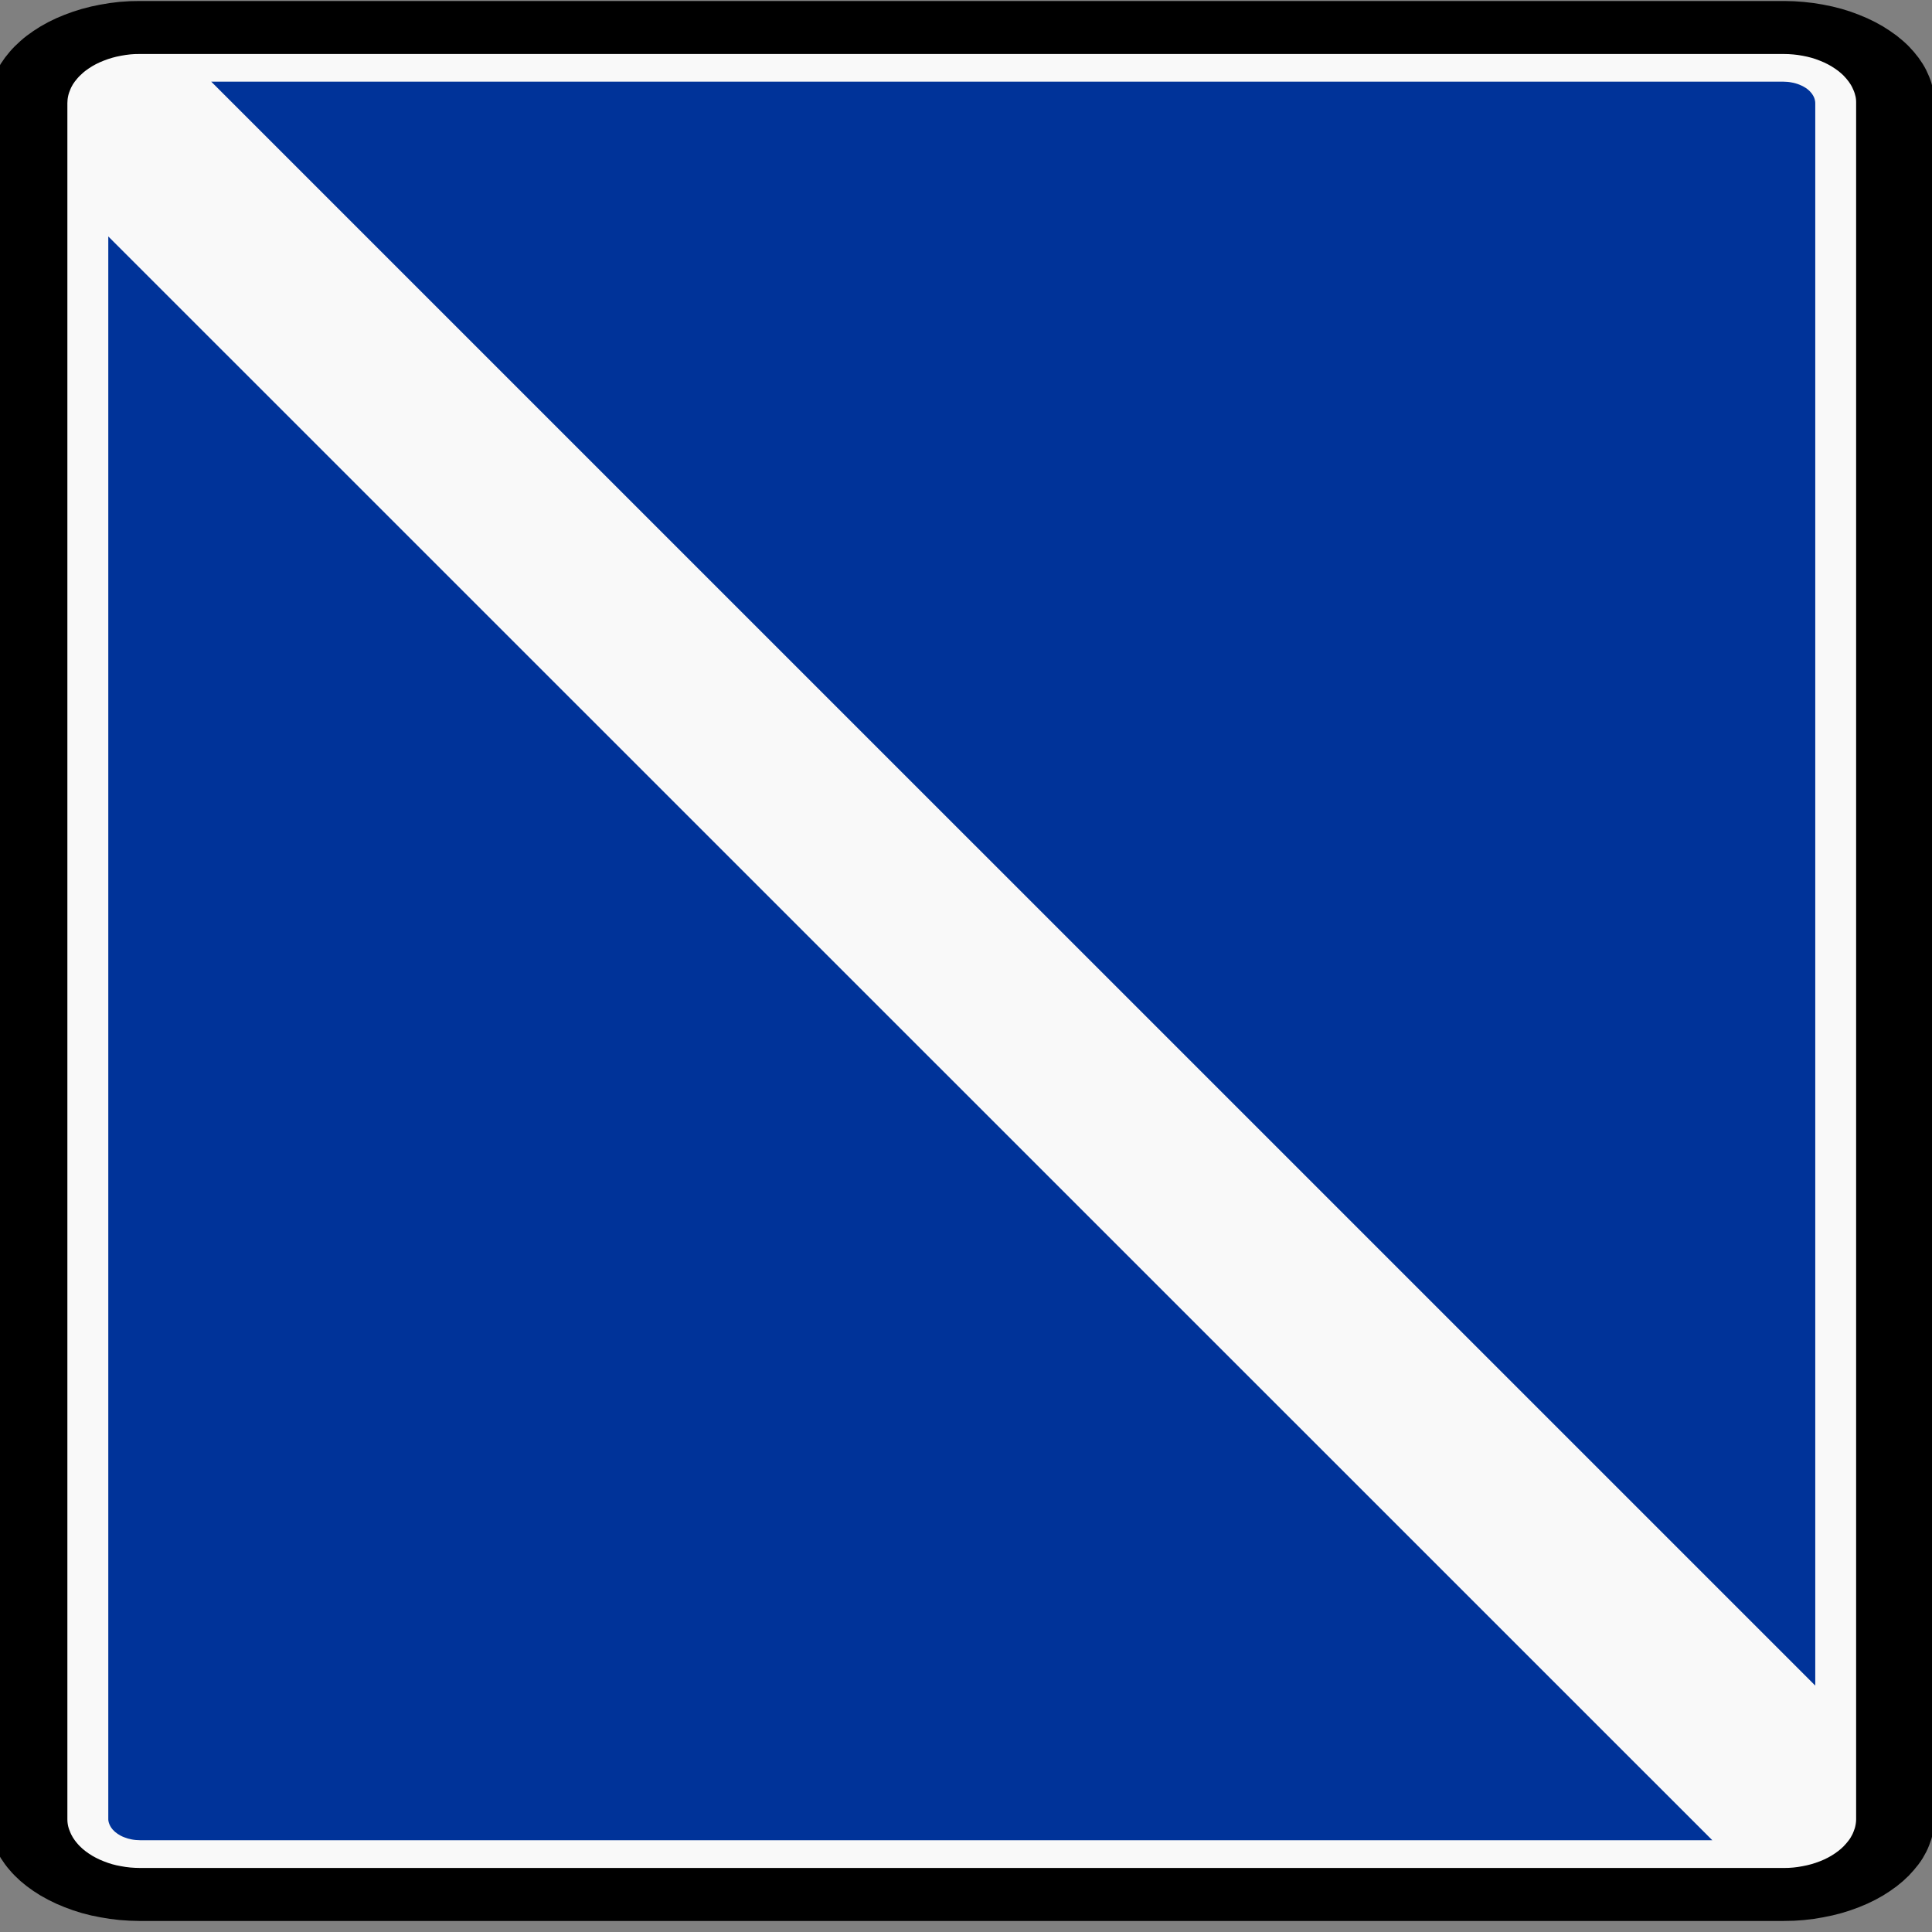 <?xml version="1.0" encoding="UTF-8" standalone="no"?>
<!-- Created with Inkscape (http://www.inkscape.org/) -->

<svg
   xmlns:dc="http://purl.org/dc/elements/1.1/"
   xmlns:cc="http://creativecommons.org/ns#"
   xmlns:rdf="http://www.w3.org/1999/02/22-rdf-syntax-ns#"
   xmlns:svg="http://www.w3.org/2000/svg"
   xmlns="http://www.w3.org/2000/svg"
   xmlns:sodipodi="http://sodipodi.sourceforge.net/DTD/sodipodi-0.dtd"
   xmlns:inkscape="http://www.inkscape.org/namespaces/inkscape"
   width="60"
   height="60"
   id="svg2"
   version="1.1"
   inkscape:version="0.48.2 r9819"
   sodipodi:docname="Notice_E11.svg"
   style="display:inline"
   inkscape:export-filename="/Users/mherring/boatsw/oseam/openseamap/josm/icons/WindSurfing16.png"
   inkscape:export-xdpi="12"
   inkscape:export-ydpi="12">
  <rect width="100%" height="100%" fill="#808080" stroke="none"/>
  <defs
     id="defs4" />
  <sodipodi:namedview
     id="base"
     pagecolor="#ffffff"
     bordercolor="#666666"
     borderopacity="1.0"
     inkscape:pageopacity="0.0"
     inkscape:pageshadow="2"
     inkscape:zoom="5.3032952"
     inkscape:cx="14.367998"
     inkscape:cy="59.084222"
     inkscape:document-units="px"
     inkscape:current-layer="layer42"
     showgrid="true"
     inkscape:window-width="1920"
     inkscape:window-height="1088"
     inkscape:window-x="0"
     inkscape:window-y="0"
     inkscape:window-maximized="0"
     inkscape:snap-global="false">
    <inkscape:grid
       type="xygrid"
       id="grid3004"
       empspacing="5"
       visible="true"
       enabled="true"
       snapvisiblegridlinesonly="true" />
  </sodipodi:namedview>
  <g
     inkscape:groupmode="layer"
     id="layer42"
     inkscape:label="E11"
     style="display:inline"
     transform="translate(0,-60)">
    <g
       transform="matrix(0.972,0,0,0.728,-310.239,-297.593)"
       id="layer1-00"
       inkscape:label="Ebene 1">
      <g
         transform="matrix(1.308,0,0,1.183,-107.896,-97.591)"
         id="g2995">
        <g
           id="g3753"
           transform="matrix(0,1.25,1.25,0,329.934,565.98)"
           style="fill:#f9f9f9;stroke:#000000;stroke-width:1.189">
          <path
             d="m 0,0 0,32.123 c 0,0.093 -0.007,0.186 -0.02,0.278 -0.012,0.093 -0.031,0.184 -0.056,0.274 -0.023,0.09 -0.054,0.178 -0.09,0.264 -0.036,0.086 -0.078,0.169 -0.125,0.249 -0.047,0.081 -0.098,0.158 -0.155,0.232 -0.057,0.074 -0.119,0.144 -0.185,0.209 -0.065,0.067 -0.135,0.129 -0.209,0.185 -0.074,0.057 -0.151,0.109 -0.232,0.155 -0.08,0.047 -0.164,0.089 -0.249,0.125 -0.086,0.036 -0.175,0.066 -0.265,0.09 -0.09,0.025 -0.181,0.045 -0.273,0.058 -0.092,0.013 -0.185,0.019 -0.278,0.018 l -49.514,0 c -0.093,0 -0.186,-0.007 -0.278,-0.019 -0.093,-0.013 -0.184,-0.032 -0.274,-0.057 -0.09,-0.023 -0.178,-0.053 -0.264,-0.089 -0.086,-0.036 -0.169,-0.078 -0.249,-0.126 -0.081,-0.046 -0.159,-0.098 -0.232,-0.155 -0.074,-0.056 -0.144,-0.118 -0.209,-0.185 -0.067,-0.065 -0.129,-0.135 -0.185,-0.209 -0.057,-0.074 -0.109,-0.151 -0.155,-0.232 -0.047,-0.08 -0.089,-0.164 -0.125,-0.249 -0.036,-0.086 -0.066,-0.174 -0.09,-0.264 -0.025,-0.09 -0.045,-0.181 -0.058,-0.274 -0.013,-0.092 -0.019,-0.185 -0.019,-0.278 l 0,-32.14 c 0.001,-0.093 0.008,-0.186 0.02,-0.278 0.013,-0.092 0.032,-0.184 0.057,-0.273 0.023,-0.09 0.053,-0.179 0.089,-0.265 0.036,-0.086 0.078,-0.169 0.126,-0.249 0.046,-0.081 0.098,-0.158 0.155,-0.232 0.056,-0.074 0.118,-0.144 0.185,-0.209 0.065,-0.067 0.135,-0.128 0.209,-0.185 0.073,-0.057 0.151,-0.108 0.232,-0.155 0.08,-0.047 0.163,-0.089 0.249,-0.125 0.086,-0.035 0.174,-0.066 0.264,-0.09 0.09,-0.025 0.181,-0.045 0.274,-0.058 0.092,-0.013 0.185,-0.019 0.278,-0.018 l 49.514,0 c 0.093,10e-4 0.186,0.007 0.278,0.02 0.092,0.012 0.183,0.031 0.273,0.056 0.091,0.023 0.179,0.054 0.265,0.09 0.085,0.036 0.169,0.078 0.249,0.125 0.081,0.047 0.158,0.098 0.232,0.155 0.074,0.057 0.144,0.119 0.209,0.185 0.066,0.065 0.128,0.135 0.185,0.209 0.057,0.074 0.108,0.151 0.155,0.232 0.047,0.08 0.089,0.164 0.125,0.249 0.035,0.086 0.066,0.175 0.09,0.265 0.025,0.09 0.045,0.181 0.058,0.273 0.012,0.092 0.019,0.185 0.018,0.278 L 0,0 z"
             style="fill:#f9f9f9;stroke:#000000;stroke-width:0.257;stroke-linecap:butt;stroke-linejoin:bevel;stroke-miterlimit:22.926;stroke-opacity:1;stroke-dasharray:none"
             id="path3755"
             inkscape:connector-curvature="0" />
          <g
             id="g3757"
             transform="translate(0.035,0)"
             style="fill:#f9f9f9;stroke:#000000;stroke-width:1.189">
            <path
               d="M 0,0 0,-0.017 C -0.001,-0.112 -0.007,-0.206 -0.02,-0.3 -0.033,-0.393 -0.052,-0.486 -0.078,-0.577 -0.101,-0.669 -0.132,-0.759 -0.168,-0.846 -0.205,-0.933 -0.248,-1.018 -0.296,-1.099 -0.343,-1.181 -0.396,-1.26 -0.454,-1.335 -0.511,-1.41 -0.574,-1.481 -0.641,-1.548 -0.708,-1.615 -0.779,-1.678 -0.854,-1.736 -0.929,-1.793 -1.007,-1.846 -1.09,-1.893 -1.171,-1.941 -1.256,-1.983 -1.343,-2.02 -1.43,-2.056 -1.52,-2.087 -1.612,-2.111 -1.703,-2.137 -1.795,-2.157 -1.889,-2.17 -1.983,-2.183 -2.078,-2.189 -2.172,-2.189 l -49.514,0 c -0.095,10e-4 -0.189,0.007 -0.283,0.02 -0.094,0.013 -0.187,0.032 -0.278,0.058 -0.091,0.023 -0.181,0.054 -0.269,0.09 -0.087,0.037 -0.171,0.08 -0.253,0.128 -0.082,0.047 -0.16,0.1 -0.235,0.158 -0.076,0.057 -0.147,0.12 -0.213,0.187 -0.068,0.067 -0.13,0.138 -0.188,0.213 -0.058,0.075 -0.11,0.154 -0.157,0.236 -0.048,0.081 -0.09,0.166 -0.127,0.253 -0.037,0.087 -0.067,0.177 -0.092,0.269 -0.026,0.091 -0.045,0.184 -0.059,0.277 -0.013,0.094 -0.019,0.188 -0.018,0.283 l 0,32.14 c 0,0.095 0.007,0.189 0.02,0.283 0.012,0.094 0.032,0.186 0.057,0.278 0.024,0.091 0.055,0.181 0.091,0.269 0.037,0.087 0.079,0.171 0.128,0.253 0.047,0.082 0.099,0.16 0.157,0.235 0.058,0.076 0.12,0.146 0.188,0.213 0.066,0.068 0.137,0.13 0.213,0.188 0.074,0.058 0.153,0.11 0.235,0.157 0.082,0.048 0.166,0.09 0.254,0.127 0.087,0.037 0.177,0.067 0.268,0.092 0.091,0.026 0.184,0.045 0.278,0.059 0.094,0.013 0.188,0.019 0.283,0.018 l 49.514,0 c 0.095,0 0.189,-0.007 0.283,-0.02 0.094,-0.012 0.186,-0.032 0.277,-0.057 0.092,-0.024 0.182,-0.055 0.269,-0.091 0.088,-0.037 0.172,-0.08 0.253,-0.128 0.083,-0.047 0.161,-0.099 0.236,-0.157 0.075,-0.058 0.146,-0.12 0.213,-0.188 0.067,-0.066 0.13,-0.137 0.188,-0.213 0.057,-0.074 0.11,-0.153 0.157,-0.235 0.048,-0.082 0.09,-0.167 0.127,-0.254 0.036,-0.087 0.067,-0.177 0.091,-0.268 0.026,-0.092 0.046,-0.184 0.059,-0.278 C -0.006,32.312 0.001,32.218 0,32.123 L 0,0 z"
               style="fill:#f9f9f9;stroke:#000000;stroke-width:1.529;stroke-linecap:butt;stroke-linejoin:bevel;stroke-miterlimit:22.926;stroke-opacity:1;stroke-dasharray:none"
               id="path3759"
               inkscape:connector-curvature="0" />
          </g>
        </g>
        <g
           id="g3761"
           transform="matrix(0,1.25,1.25,0,329.934,564.068)"
           style="fill:#003399;fill-opacity:1">
          <path
             d="m 0,0 0,-0.005 c 0,-0.027 -0.002,-0.054 -0.006,-0.081 -0.003,-0.026 -0.009,-0.053 -0.016,-0.079 -0.007,-0.026 -0.016,-0.052 -0.026,-0.077 -0.011,-0.025 -0.023,-0.049 -0.037,-0.072 -0.013,-0.024 -0.028,-0.046 -0.045,-0.068 -0.016,-0.021 -0.034,-0.041 -0.053,-0.06 -0.019,-0.019 -0.04,-0.037 -0.061,-0.054 -0.021,-0.016 -0.044,-0.031 -0.067,-0.045 -0.024,-0.013 -0.048,-0.026 -0.073,-0.036 -0.025,-0.01 -0.05,-0.019 -0.076,-0.026 -0.026,-0.008 -0.053,-0.013 -0.08,-0.017 -0.027,-0.004 -0.054,-0.006 -0.08,-0.005 l -45.646,0 L 0,30.72 0,0"
             style="fill:#003399;fill-opacity:1;fill-rule:evenodd;stroke:none"
             id="path3763"
             inkscape:connector-curvature="0" />
        </g>
        <g
           id="g3765"
           transform="matrix(0,1.25,1.25,0,370.849,558.492)"
           style="fill:#003399;fill-opacity:1">
          <path
             d="m 0,0 -46.27,-31.345 0,30.724 c 0.001,0.027 0.002,0.054 0.006,0.081 0.004,0.027 0.009,0.053 0.017,0.079 0.007,0.027 0.015,0.052 0.026,0.077 0.01,0.025 0.023,0.049 0.036,0.072 0.014,0.024 0.029,0.046 0.045,0.068 0.017,0.021 0.034,0.042 0.053,0.061 0.019,0.019 0.04,0.037 0.061,0.053 0.022,0.017 0.044,0.032 0.068,0.045 0.023,0.014 0.047,0.026 0.072,0.036 0.025,0.011 0.051,0.02 0.077,0.027 0.026,0.007 0.052,0.012 0.079,0.016 0.027,0.004 0.054,0.006 0.081,0.006 L 0,0"
             style="fill:#003399;fill-opacity:1;fill-rule:evenodd;stroke:none"
             id="path3767"
             inkscape:connector-curvature="0" />
        </g>
      </g>
    </g>
  </g>
</svg>
